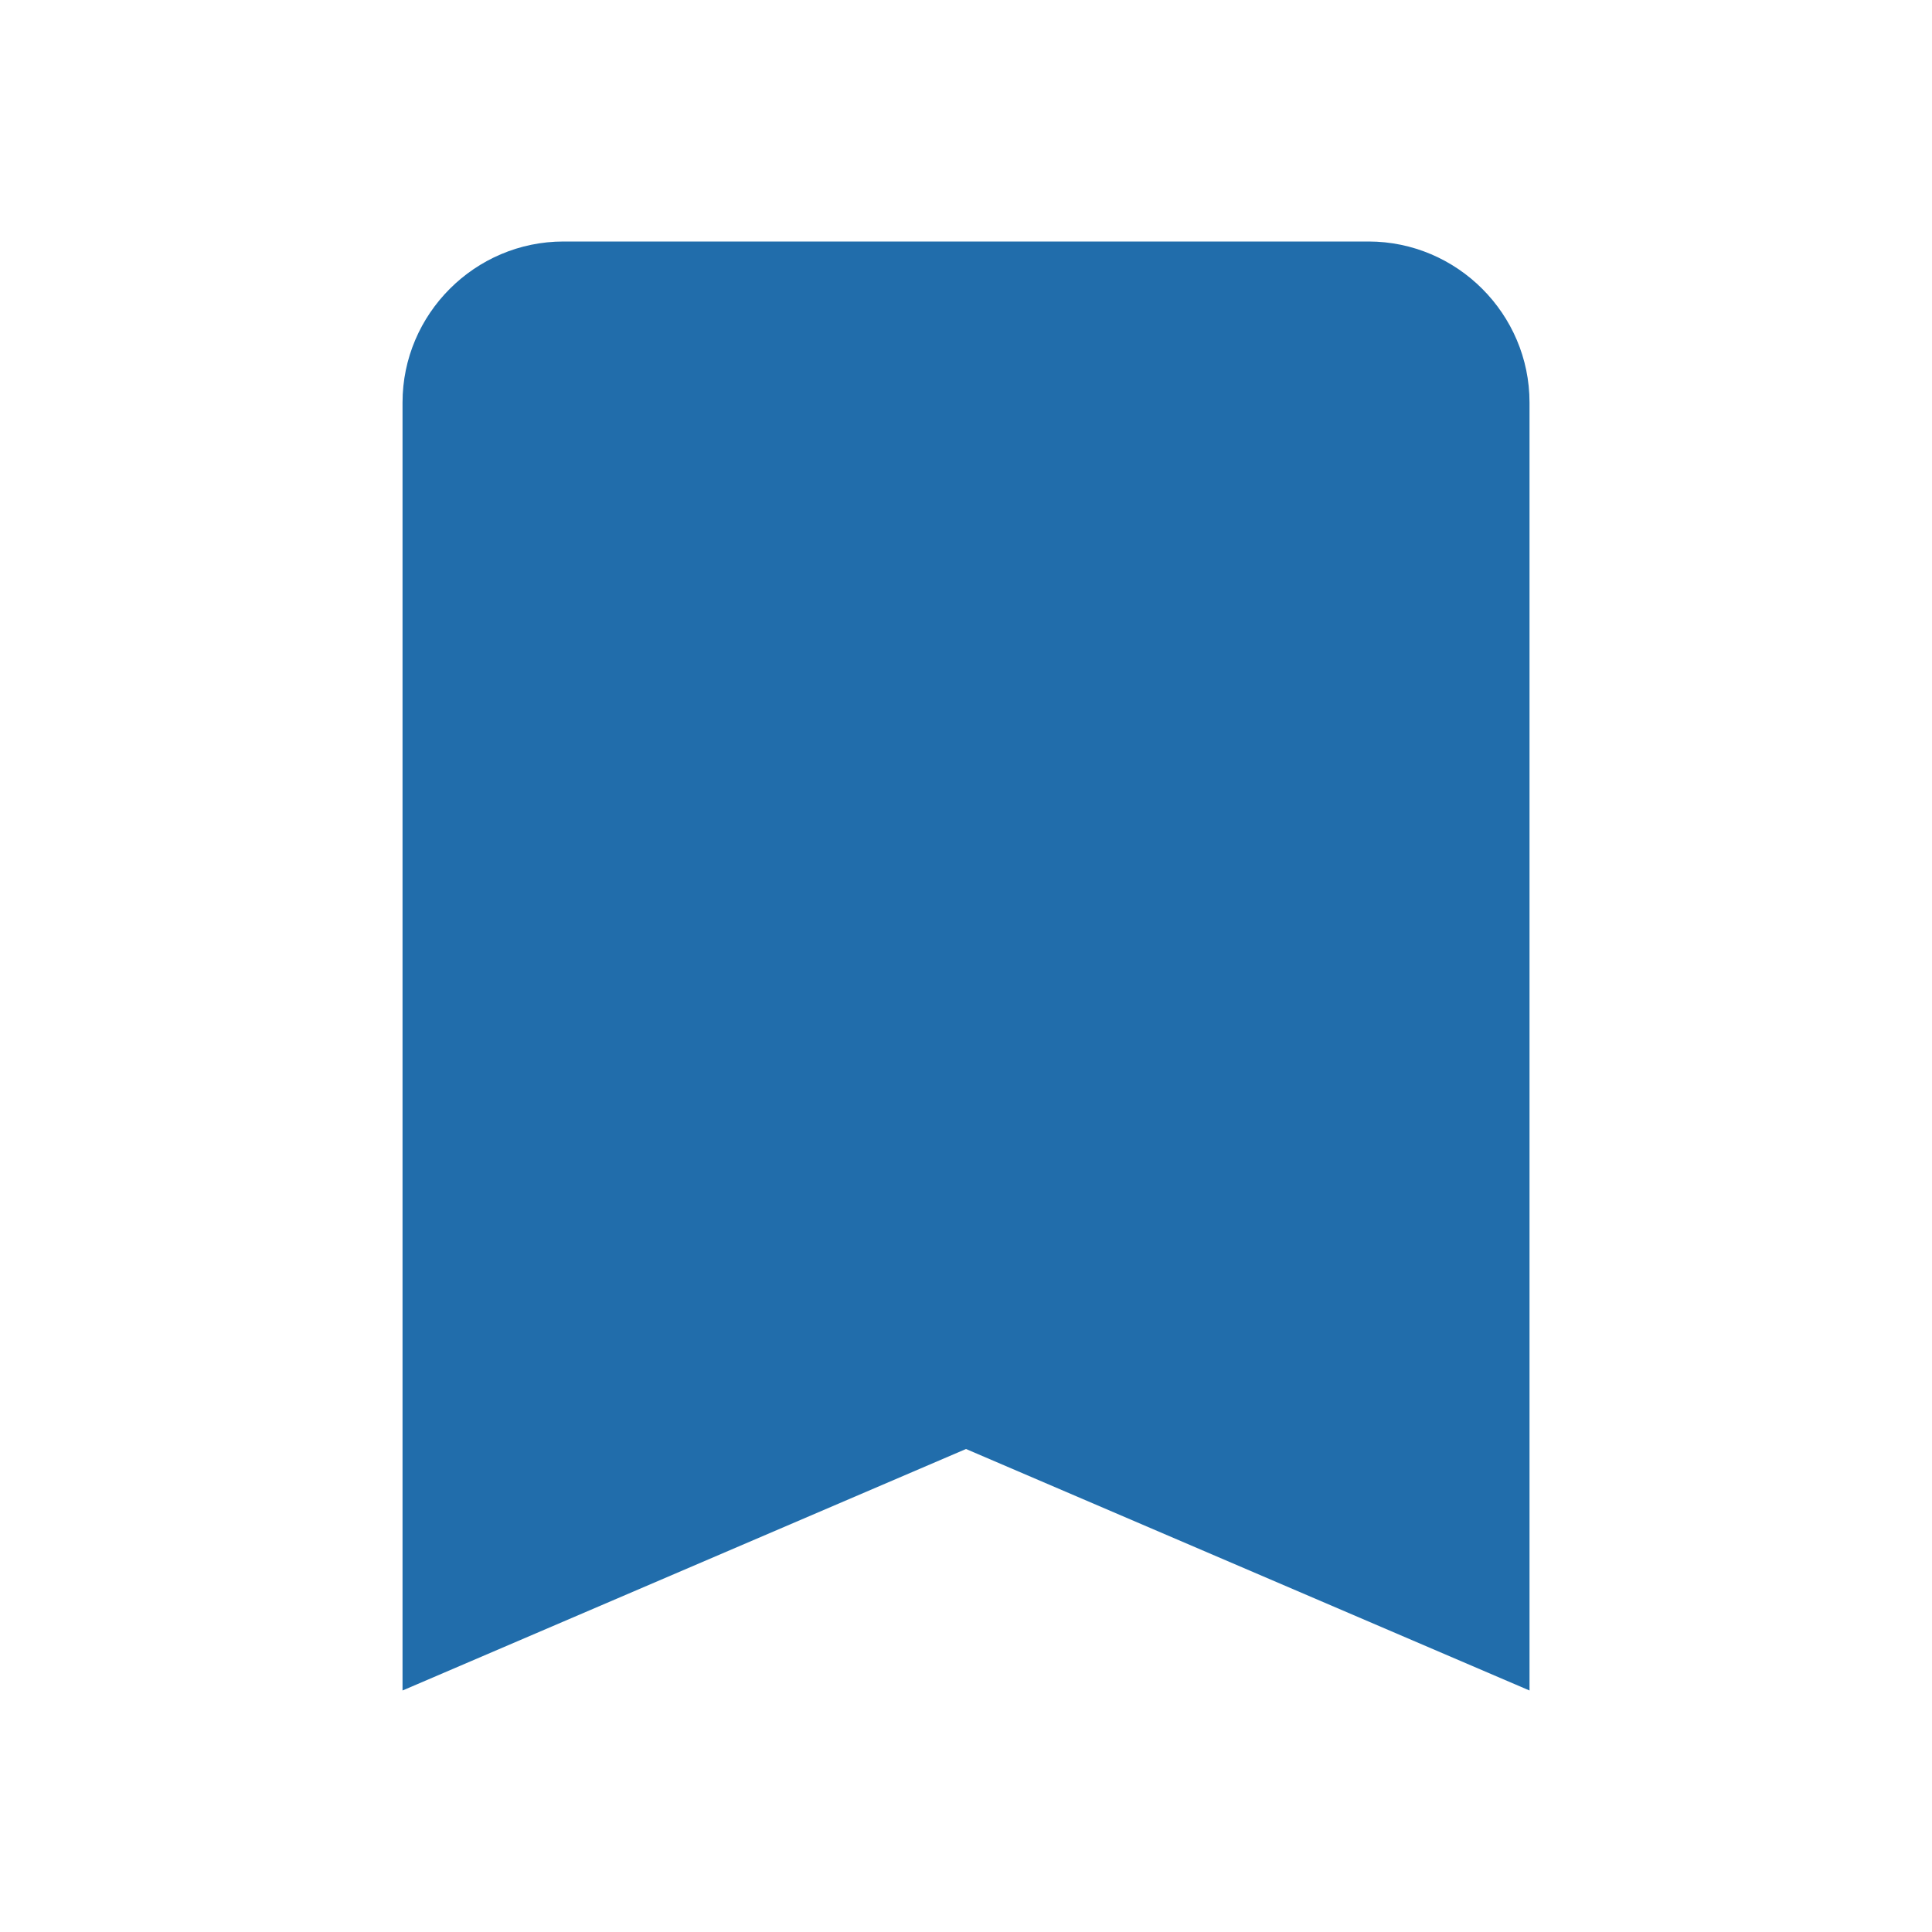 <svg width="40" height="40" viewBox="0 0 40 40" fill="none" xmlns="http://www.w3.org/2000/svg">
<g clip-path="url(#clip0_697_314)">
<path d="M28.334 5H11.667C9.834 5 8.334 6.5 8.334 8.333V35L20 30L31.667 35V8.333C31.667 6.5 30.167 5 28.334 5Z" fill="#216DAB"/>
</g>
<defs>
<clipPath id="clip0_697_314">
<rect width="40" height="40" fill="white"/>
</clipPath>
</defs>
</svg>
